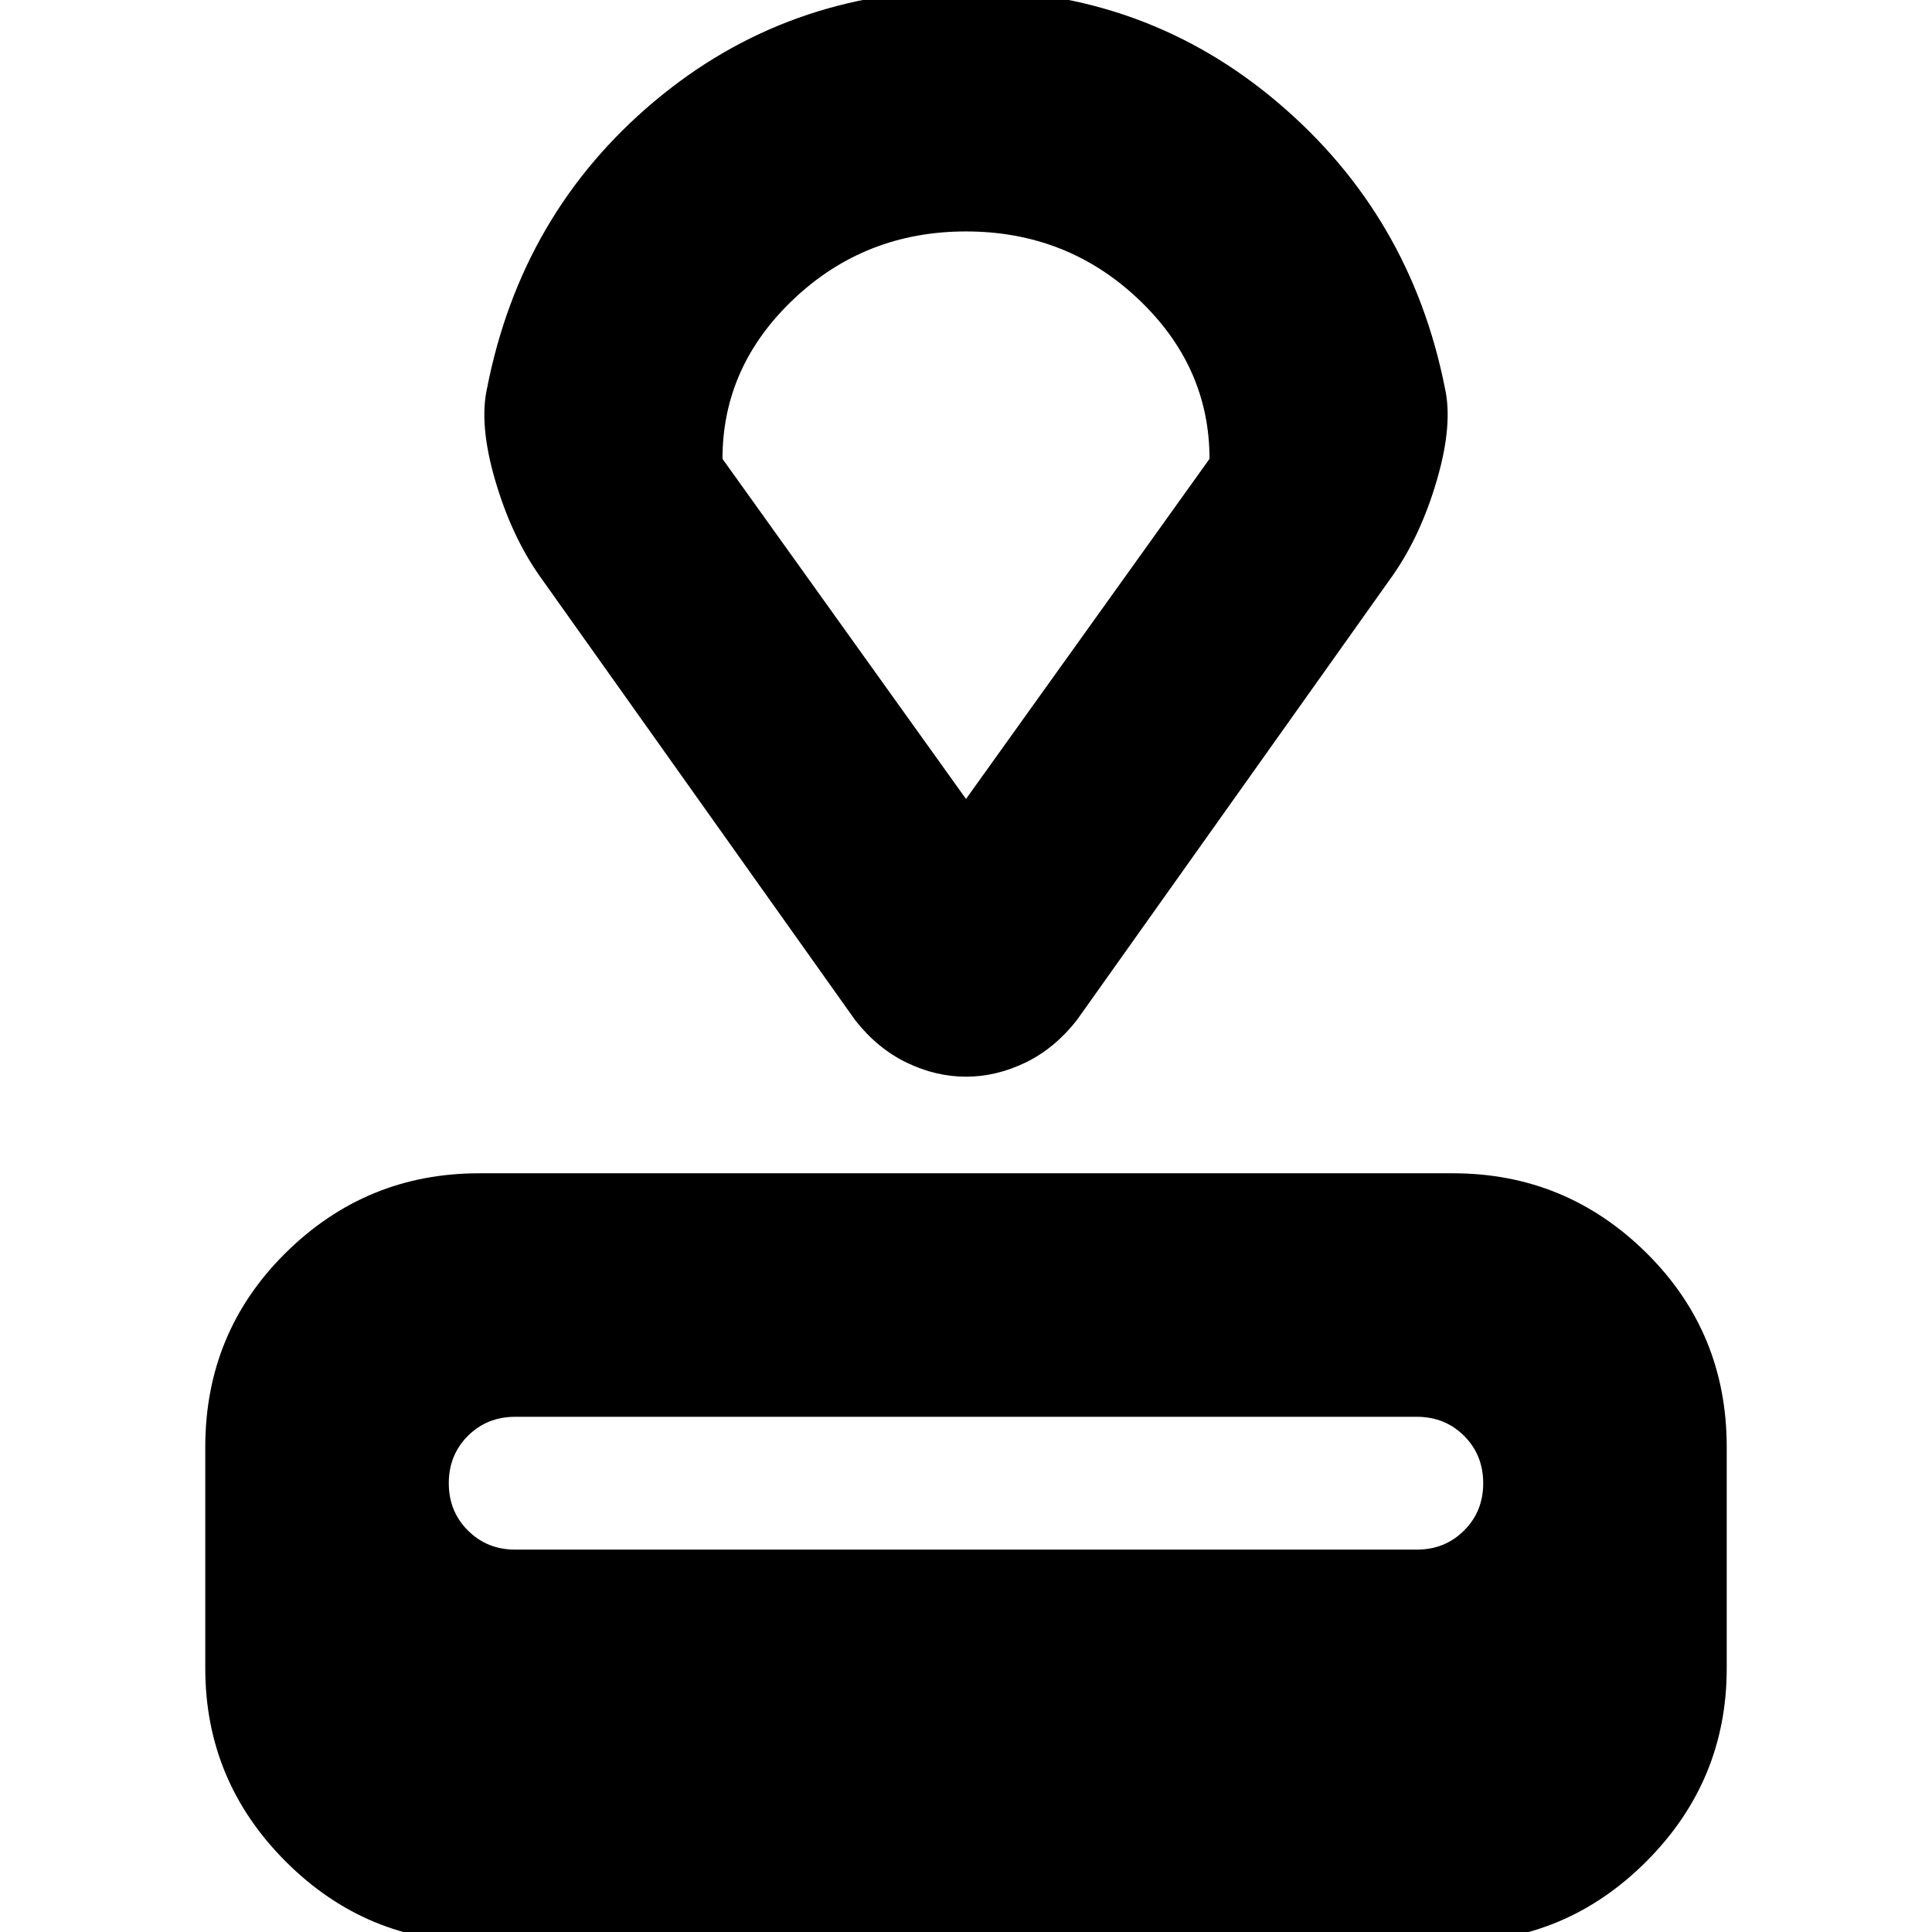 <svg xmlns="http://www.w3.org/2000/svg" height="24" width="24"><path d="M18.05 24.125H5.95Q4.55 24.125 3.55 23.125Q2.55 22.125 2.55 20.725V17.975Q2.55 16.55 3.55 15.562Q4.55 14.575 5.95 14.575H18.05Q19.45 14.575 20.45 15.562Q21.45 16.55 21.45 17.975V20.725Q21.45 22.125 20.45 23.125Q19.45 24.125 18.05 24.125ZM17.6 19.25Q17.95 19.25 18.188 19.012Q18.425 18.775 18.425 18.425Q18.425 18.075 18.188 17.837Q17.95 17.6 17.6 17.6H6.4Q6.05 17.6 5.812 17.837Q5.575 18.075 5.575 18.425Q5.575 18.775 5.812 19.012Q6.05 19.25 6.4 19.25ZM17.3 7.15 13.375 12.675Q13.1 13.025 12.738 13.2Q12.375 13.375 12 13.375Q11.625 13.375 11.262 13.2Q10.9 13.025 10.625 12.675L6.7 7.15Q6.35 6.65 6.15 5.962Q5.95 5.275 6.05 4.825Q6.475 2.65 8.125 1.262Q9.775 -0.125 12 -0.125Q14.225 -0.125 15.875 1.275Q17.525 2.675 17.95 4.825Q18.05 5.275 17.85 5.962Q17.65 6.65 17.3 7.15ZM12 9.925 15.025 5.7Q15.025 4.55 14.137 3.712Q13.25 2.875 12 2.875Q10.75 2.875 9.863 3.712Q8.975 4.55 8.975 5.7ZM12 6.4Q12 6.4 12 6.4Q12 6.4 12 6.4Q12 6.4 12 6.4Q12 6.4 12 6.4Z"/></svg>